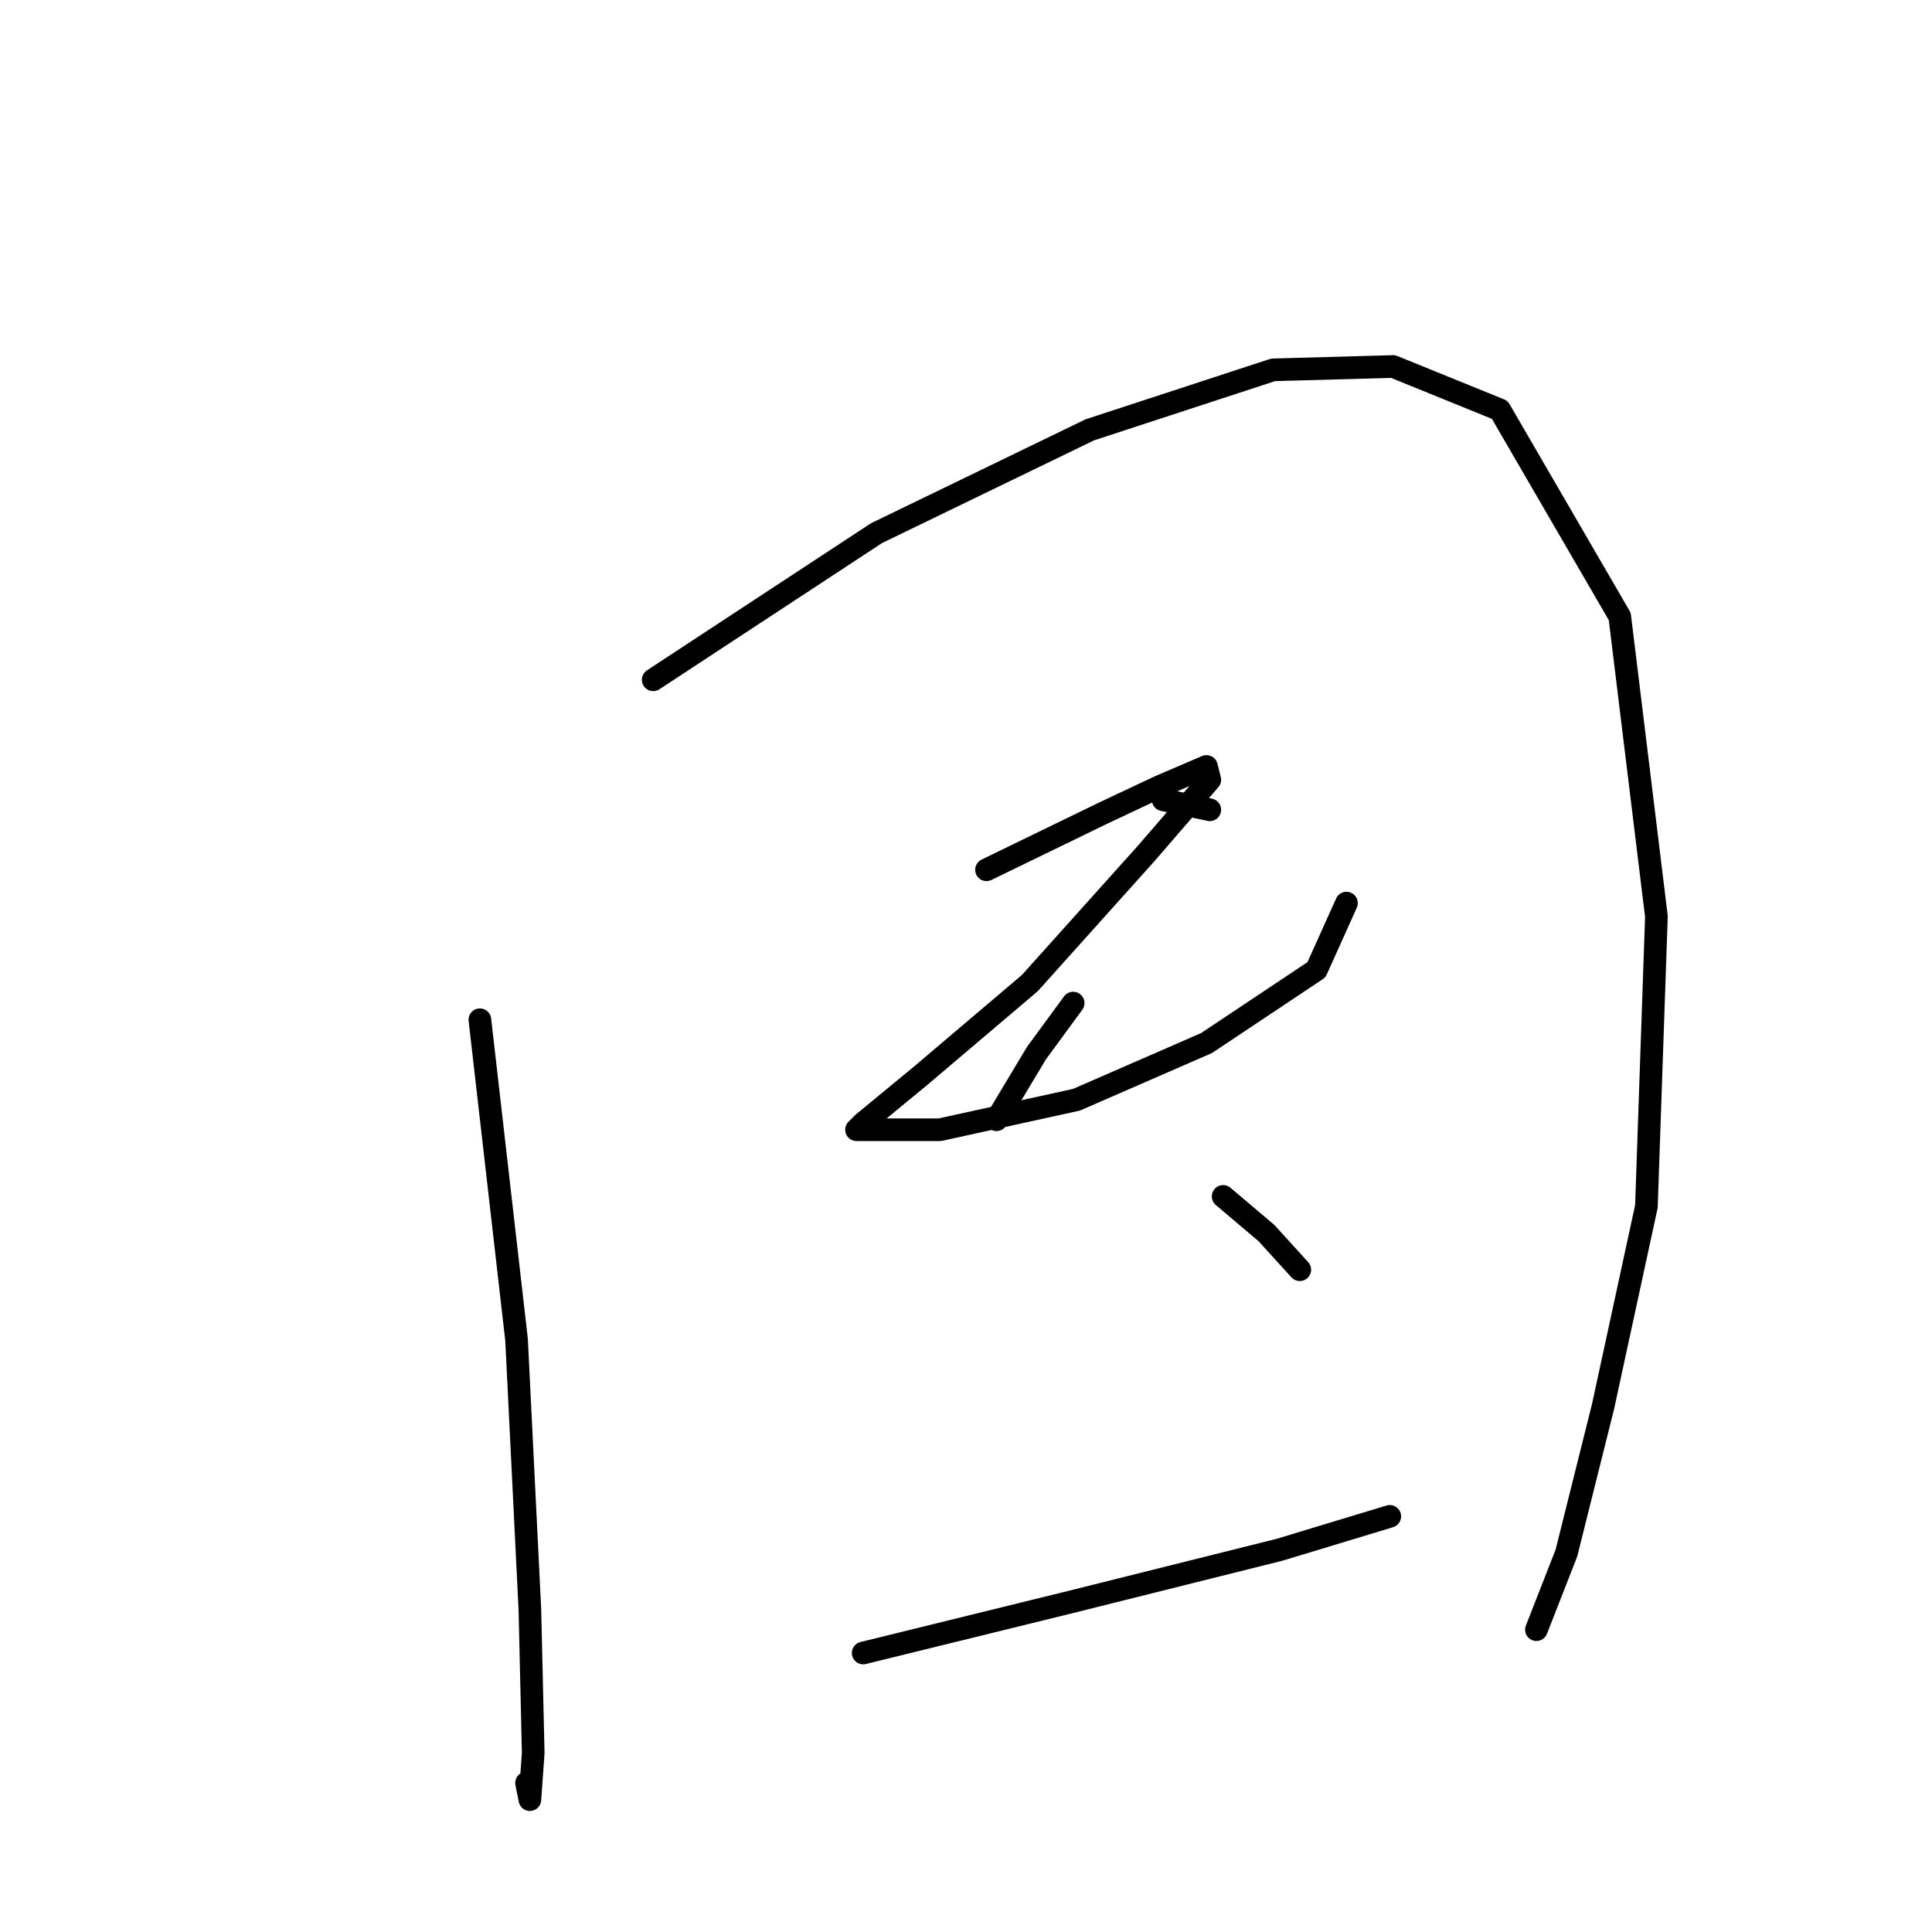 <?xml version="1.0" standalone="no"?>
    <svg width="256" height="256" xmlns="http://www.w3.org/2000/svg" version="1.1">
    <polyline stroke="black" stroke-width="3" stroke-linecap="round" fill="transparent" stroke-linejoin="round" points="63.588 135.123 68.446 177.52 70.213 213.291 70.654 232.281 70.213 238.464 69.771 236.256 69.771 236.256 " />
        <polyline stroke="black" stroke-width="3" stroke-linecap="round" fill="transparent" stroke-linejoin="round" points="86.553 90.077 116.142 70.646 144.406 56.955 168.696 49.006 184.594 48.564 198.726 54.305 214.625 81.686 219.483 121.433 218.158 159.854 212.417 186.352 207.559 205.784 203.584 215.941 203.584 215.941 " />
        <polyline stroke="black" stroke-width="3" stroke-linecap="round" fill="transparent" stroke-linejoin="round" points="154.122 105.976 160.305 107.301 160.305 107.301 " />
        <polyline stroke="black" stroke-width="3" stroke-linecap="round" fill="transparent" stroke-linejoin="round" points="130.716 115.25 146.173 107.742 153.68 104.209 159.863 101.56 160.305 103.326 151.914 113.042 136.457 130.265 121.883 142.631 114.376 148.814 113.492 149.697 124.533 149.697 142.64 145.722 159.863 138.215 174.437 128.499 178.412 119.666 178.412 119.666 " />
        <polyline stroke="black" stroke-width="3" stroke-linecap="round" fill="transparent" stroke-linejoin="round" points="142.198 132.915 137.34 139.54 132.041 148.372 132.041 148.372 " />
        <polyline stroke="black" stroke-width="3" stroke-linecap="round" fill="transparent" stroke-linejoin="round" points="162.071 158.529 167.812 163.387 172.229 168.245 172.229 168.245 " />
        <polyline stroke="black" stroke-width="3" stroke-linecap="round" fill="transparent" stroke-linejoin="round" points="114.376 219.032 141.315 212.408 169.579 205.342 184.153 200.926 184.153 200.926 " />
        </svg>
